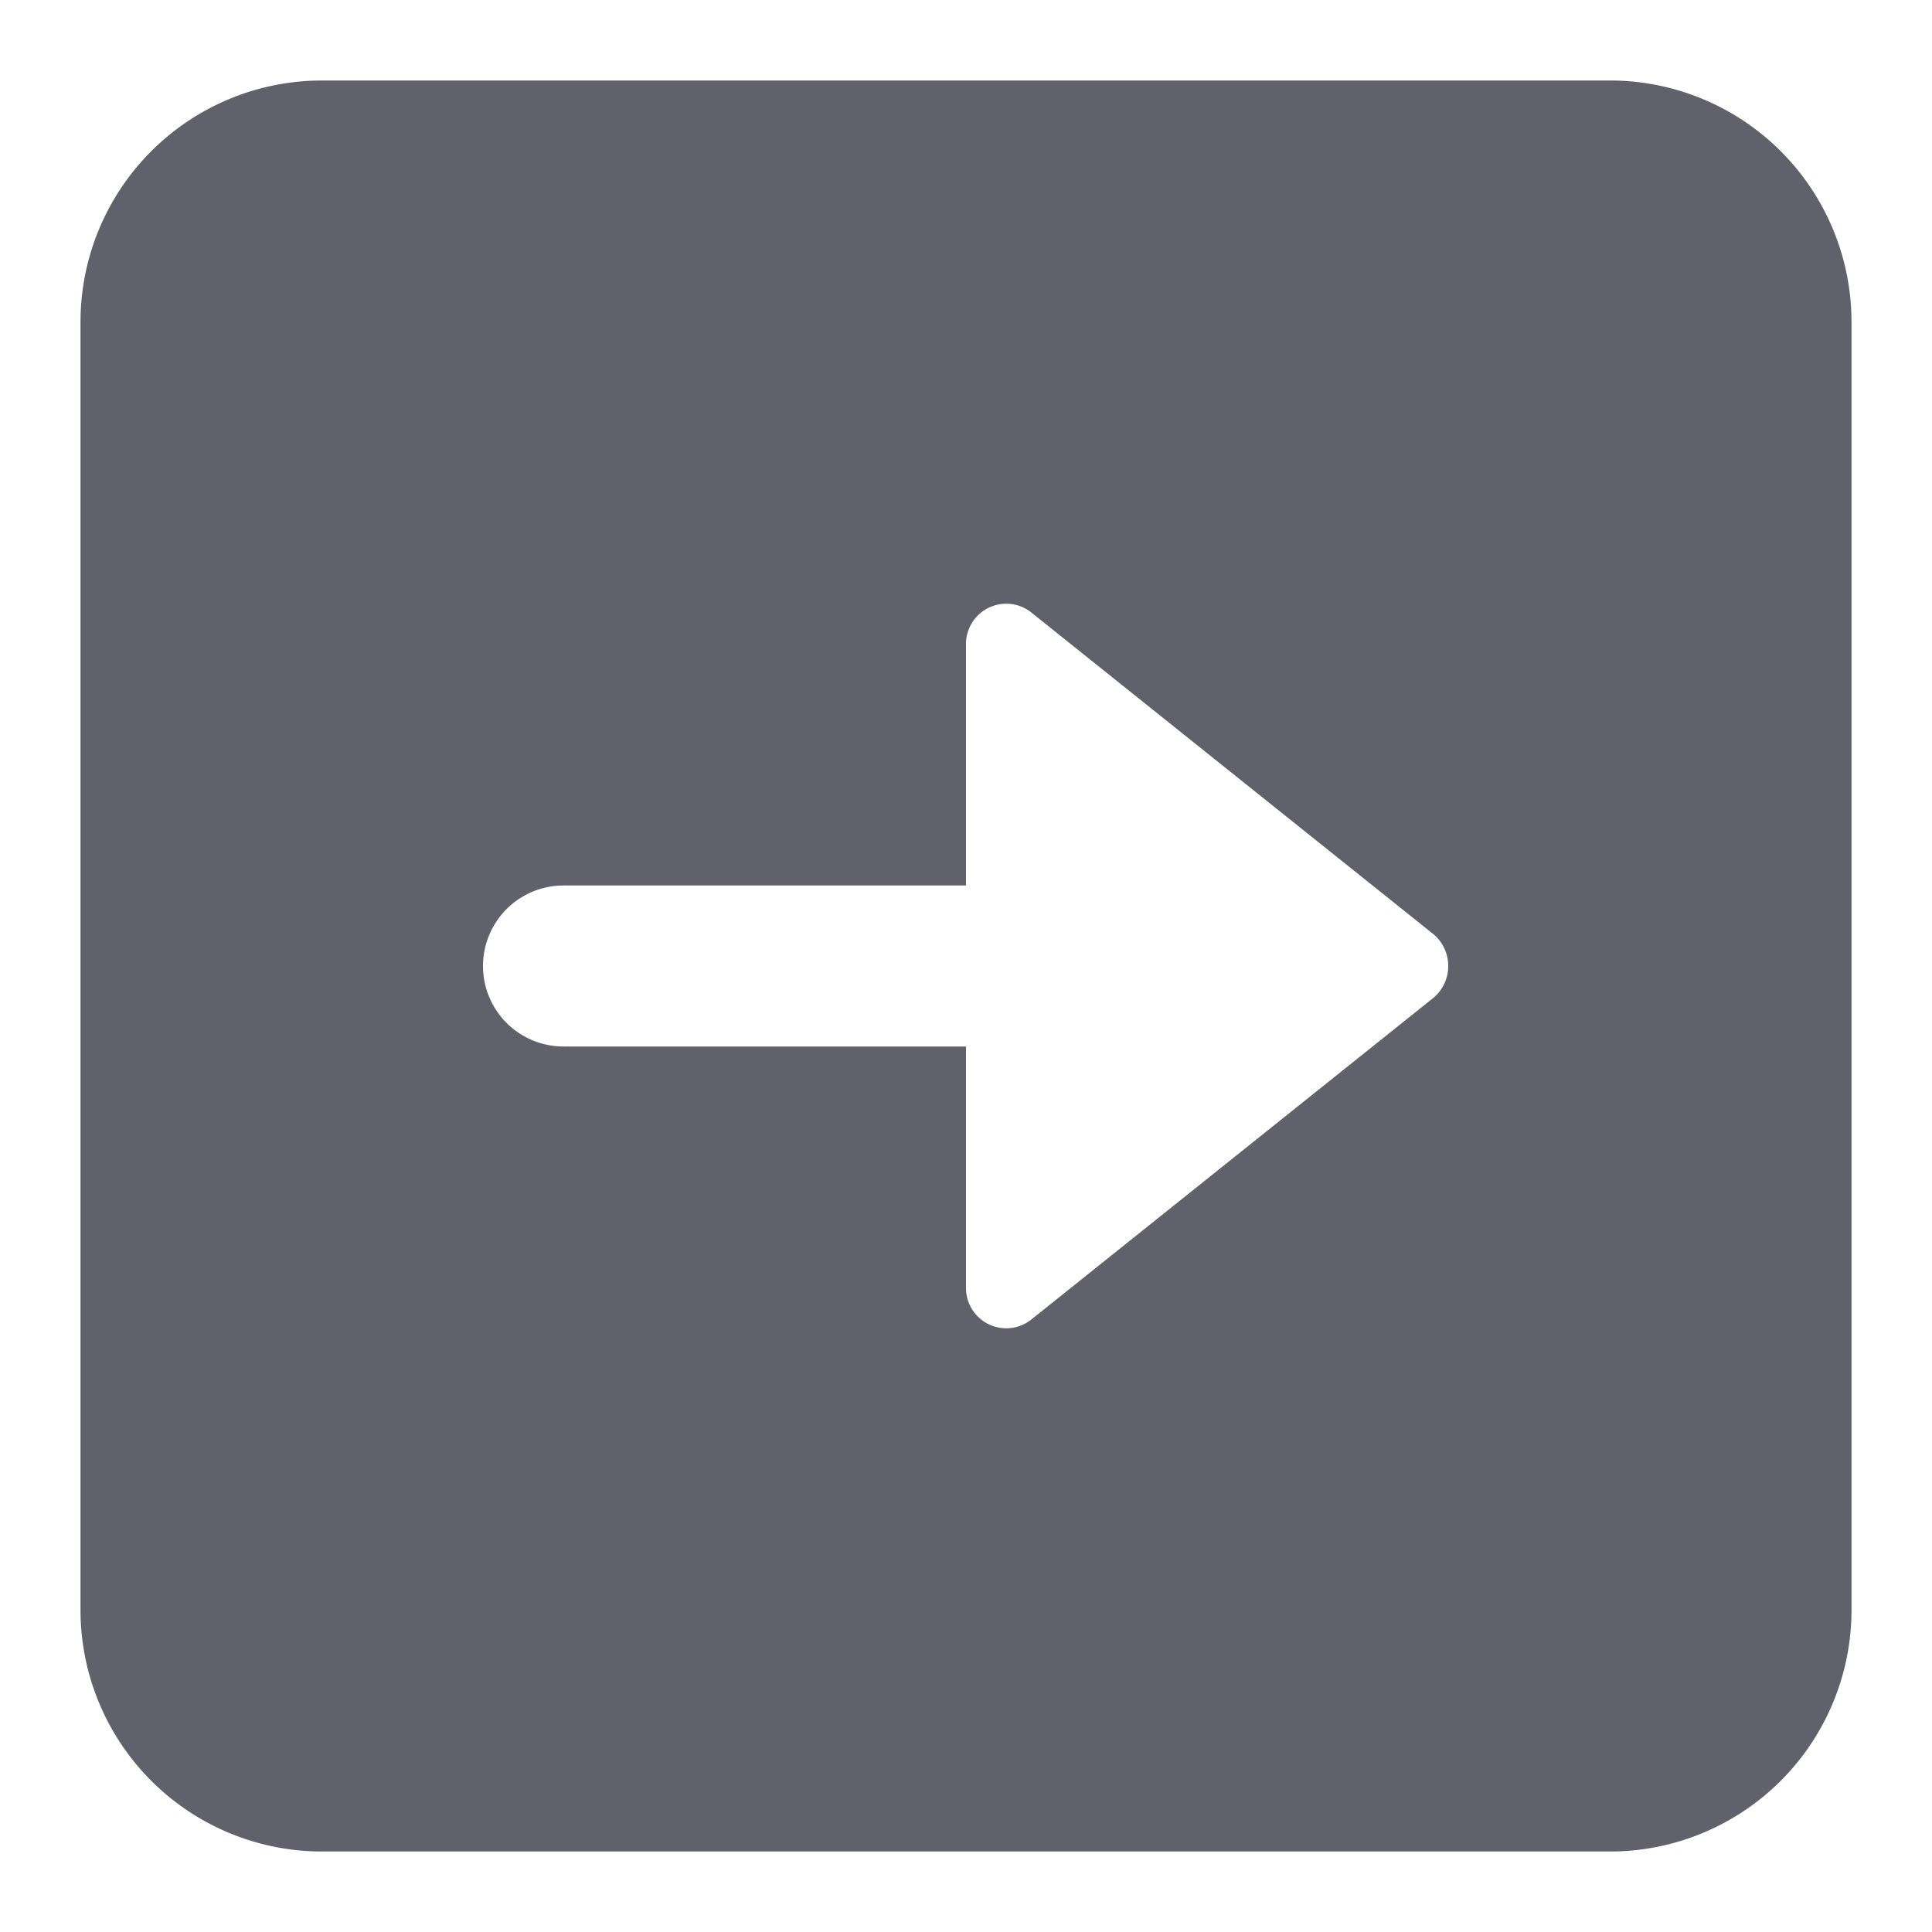 <svg xmlns="http://www.w3.org/2000/svg" height="24" width="24" viewBox="0 0 24 24"><g fill="#61616b" class="nc-icon-wrapper"><path d="M23,20V4a3,3,0,0,0-3-3H4A3,3,0,0,0,1,4V20a3,3,0,0,0,3,3H20A3,3,0,0,0,23,20ZM12.283,16.451A.5.5,0,0,1,12,16V13H7a1,1,0,0,1,0-2h5V8a.5.5,0,0,1,.812-.391l5,4a.517.517,0,0,1,0,.782l-5,4A.5.5,0,0,1,12.283,16.451Z" fill="#61616b"></path></g></svg>